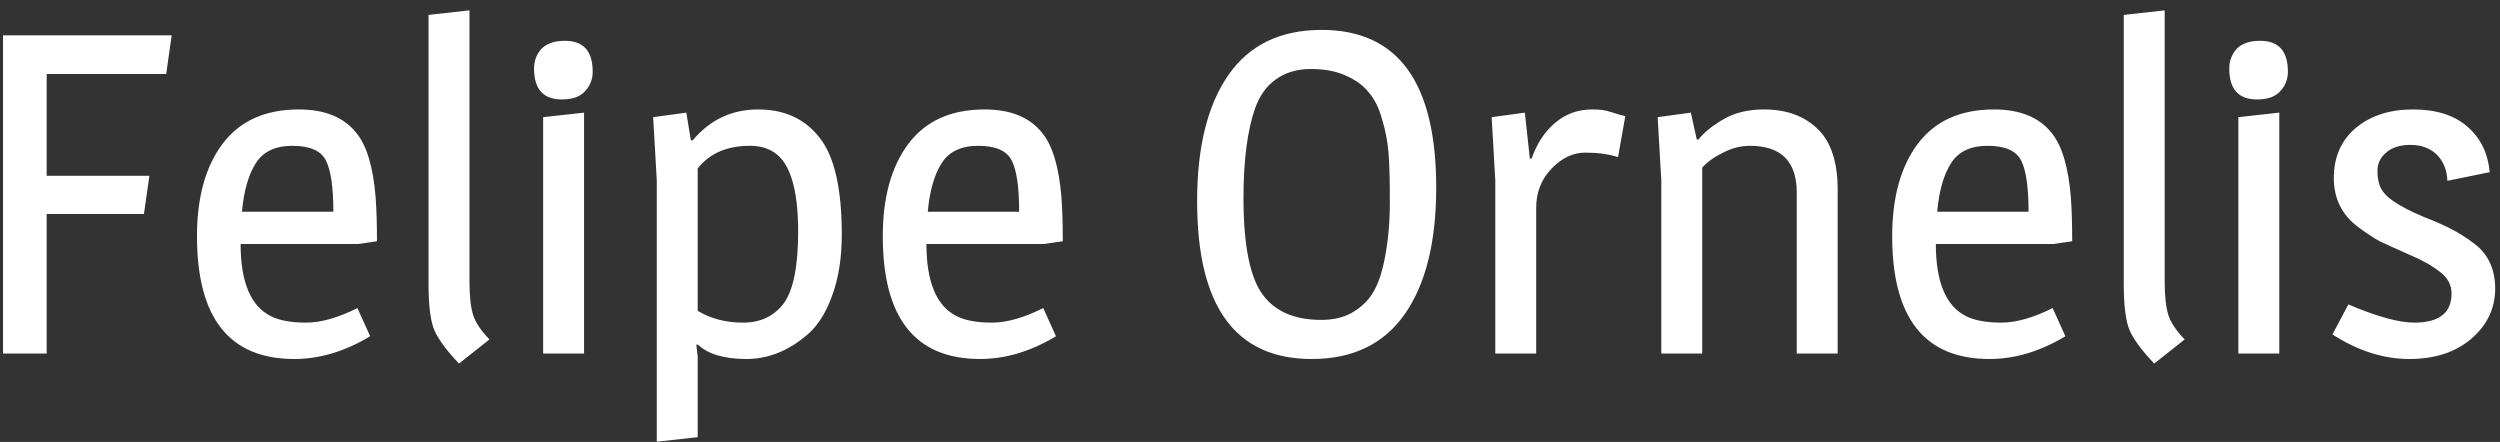 <svg width="198" height="35" viewBox="0 0 198 35" fill="none" xmlns="http://www.w3.org/2000/svg">
<rect x="0" y="0" width="198" height="35" fill="#333333" stroke="none"/>
<path d="M0.24 2.8H13.596L13.164 5.86H3.696V13.924H11.832L11.4 16.948H3.696V28H0.24V2.8ZM23.665 8.668C25.729 8.668 27.253 9.292 28.236 10.54C29.052 11.548 29.556 13.24 29.748 15.616C29.82 16.552 29.857 17.716 29.857 19.108L28.381 19.324H19.056C19.056 22.348 19.86 24.256 21.468 25.048C22.14 25.384 23.064 25.552 24.241 25.552C25.416 25.552 26.773 25.168 28.308 24.4L29.317 26.632C27.325 27.832 25.32 28.432 23.305 28.432C18.169 28.432 15.601 25.192 15.601 18.712C15.601 15.64 16.273 13.204 17.616 11.404C18.985 9.58 21 8.668 23.665 8.668ZM26.401 16.768C26.401 14.848 26.209 13.504 25.825 12.736C25.441 11.944 24.552 11.548 23.16 11.548C21.793 11.548 20.82 12.016 20.244 12.952C19.669 13.864 19.308 15.136 19.165 16.768H26.401ZM37.181 22.24C37.181 23.416 37.276 24.316 37.468 24.94C37.66 25.54 38.093 26.188 38.764 26.884L36.352 28.792C35.368 27.76 34.721 26.884 34.408 26.164C34.096 25.444 33.941 24.22 33.941 22.492V1.18L37.181 0.82V22.24ZM46.257 28H43.017V9.28L46.257 8.92V28ZM44.493 7.876C43.029 7.876 42.297 7.06 42.297 5.428C42.297 4.828 42.489 4.312 42.873 3.88C43.281 3.448 43.905 3.232 44.745 3.232C46.209 3.232 46.941 4.048 46.941 5.68C46.941 6.28 46.737 6.796 46.329 7.228C45.945 7.66 45.333 7.876 44.493 7.876ZM54.861 11.116C56.229 9.484 57.957 8.668 60.045 8.668C62.133 8.668 63.753 9.412 64.905 10.9C66.081 12.364 66.669 14.92 66.669 18.568C66.669 20.416 66.417 22.024 65.913 23.392C65.433 24.736 64.797 25.756 64.005 26.452C62.493 27.772 60.861 28.432 59.109 28.432C57.357 28.432 56.073 28.048 55.257 27.28L55.149 27.316L55.257 28.216V34.624L52.017 34.984V14.284L51.729 9.28L54.357 8.92L54.717 11.116H54.861ZM55.257 24.616C56.289 25.24 57.489 25.552 58.857 25.552C60.225 25.552 61.293 25.048 62.061 24.04C62.829 23.008 63.213 21.112 63.213 18.352C63.213 15.016 62.589 12.928 61.341 12.088C60.813 11.728 60.165 11.548 59.397 11.548C57.573 11.548 56.193 12.148 55.257 13.348V24.616ZM77.981 8.668C80.045 8.668 81.569 9.292 82.553 10.54C83.369 11.548 83.873 13.24 84.065 15.616C84.137 16.552 84.173 17.716 84.173 19.108L82.697 19.324H73.373C73.373 22.348 74.177 24.256 75.785 25.048C76.457 25.384 77.381 25.552 78.557 25.552C79.733 25.552 81.089 25.168 82.625 24.4L83.633 26.632C81.641 27.832 79.637 28.432 77.621 28.432C72.485 28.432 69.917 25.192 69.917 18.712C69.917 15.64 70.589 13.204 71.933 11.404C73.301 9.58 75.317 8.668 77.981 8.668ZM80.717 16.768C80.717 14.848 80.525 13.504 80.141 12.736C79.757 11.944 78.869 11.548 77.477 11.548C76.109 11.548 75.137 12.016 74.561 12.952C73.985 13.864 73.625 15.136 73.481 16.768H80.717ZM108.42 7.336C107.988 6.784 107.388 6.34 106.62 6.004C105.852 5.644 104.916 5.464 103.812 5.464C102.732 5.464 101.808 5.74 101.04 6.292C100.296 6.82 99.744 7.6 99.384 8.632C98.784 10.384 98.484 12.736 98.484 15.688C98.484 19.528 99.024 22.12 100.104 23.464C101.088 24.712 102.6 25.336 104.64 25.336C105.6 25.336 106.416 25.144 107.088 24.76C107.784 24.352 108.312 23.86 108.672 23.284C109.056 22.684 109.356 21.904 109.572 20.944C109.908 19.456 110.076 17.812 110.076 16.012C110.076 14.212 110.04 12.892 109.968 12.052C109.896 11.188 109.728 10.324 109.464 9.46C109.224 8.572 108.876 7.864 108.42 7.336ZM104.676 2.368C110.724 2.368 113.748 6.532 113.748 14.86C113.748 19.156 112.92 22.492 111.264 24.868C109.608 27.244 107.148 28.432 103.884 28.432C97.836 28.432 94.812 24.268 94.812 15.94C94.812 11.644 95.64 8.308 97.296 5.932C98.952 3.556 101.412 2.368 104.676 2.368ZM126.095 8.668C126.719 8.668 127.187 8.728 127.499 8.848C127.835 8.944 128.111 9.028 128.327 9.1C128.543 9.148 128.675 9.184 128.723 9.208L128.147 12.448C127.427 12.208 126.563 12.088 125.555 12.088C124.571 12.088 123.671 12.52 122.855 13.384C122.063 14.224 121.667 15.244 121.667 16.444V28H118.427V14.284L118.139 9.28L120.767 8.92L121.163 12.556H121.307C121.715 11.38 122.327 10.444 123.143 9.748C123.983 9.028 124.967 8.668 126.095 8.668ZM139.711 8.668C141.487 8.668 142.903 9.184 143.959 10.216C145.015 11.224 145.543 12.832 145.543 15.04V28H142.303V15.256C142.303 12.784 141.067 11.548 138.595 11.548C137.875 11.548 137.167 11.728 136.471 12.088C135.775 12.424 135.223 12.82 134.815 13.276V28H131.575V14.284L131.287 9.28L133.915 8.92L134.383 11.044H134.527C134.959 10.492 135.607 9.964 136.471 9.46C137.359 8.932 138.439 8.668 139.711 8.668ZM157.926 8.668C159.99 8.668 161.514 9.292 162.498 10.54C163.314 11.548 163.818 13.24 164.01 15.616C164.082 16.552 164.118 17.716 164.118 19.108L162.642 19.324H153.318C153.318 22.348 154.122 24.256 155.73 25.048C156.402 25.384 157.326 25.552 158.502 25.552C159.678 25.552 161.034 25.168 162.57 24.4L163.578 26.632C161.586 27.832 159.582 28.432 157.566 28.432C152.43 28.432 149.862 25.192 149.862 18.712C149.862 15.64 150.534 13.204 151.878 11.404C153.246 9.58 155.262 8.668 157.926 8.668ZM160.662 16.768C160.662 14.848 160.47 13.504 160.086 12.736C159.702 11.944 158.814 11.548 157.422 11.548C156.054 11.548 155.082 12.016 154.506 12.952C153.93 13.864 153.57 15.136 153.426 16.768H160.662ZM171.442 22.24C171.442 23.416 171.538 24.316 171.73 24.94C171.922 25.54 172.354 26.188 173.026 26.884L170.614 28.792C169.63 27.76 168.982 26.884 168.67 26.164C168.358 25.444 168.202 24.22 168.202 22.492V1.18L171.442 0.82V22.24ZM180.518 28H177.278V9.28L180.518 8.92V28ZM178.754 7.876C177.29 7.876 176.558 7.06 176.558 5.428C176.558 4.828 176.75 4.312 177.134 3.88C177.542 3.448 178.166 3.232 179.006 3.232C180.47 3.232 181.202 4.048 181.202 5.68C181.202 6.28 180.998 6.796 180.59 7.228C180.206 7.66 179.594 7.876 178.754 7.876ZM184.838 14.104C184.838 12.448 185.414 11.128 186.566 10.144C187.742 9.16 189.254 8.668 191.102 8.668C192.95 8.668 194.39 9.124 195.422 10.036C196.454 10.924 197.042 12.124 197.186 13.636L193.838 14.32C193.79 13.432 193.502 12.736 192.974 12.232C192.446 11.728 191.762 11.476 190.922 11.476C190.082 11.476 189.434 11.68 188.978 12.088C188.522 12.472 188.294 12.952 188.294 13.528C188.294 14.104 188.39 14.572 188.582 14.932C188.774 15.292 189.086 15.616 189.518 15.904C190.094 16.312 190.898 16.732 191.93 17.164C192.962 17.572 193.718 17.908 194.198 18.172C194.678 18.412 195.23 18.76 195.854 19.216C197.03 20.056 197.618 21.268 197.618 22.852C197.618 24.412 196.994 25.732 195.746 26.812C194.498 27.892 192.854 28.432 190.814 28.432C188.774 28.432 186.746 27.784 184.73 26.488L185.99 24.112C188.246 25.072 189.986 25.552 191.21 25.552C193.178 25.552 194.162 24.784 194.162 23.248C194.162 22.552 193.85 21.976 193.226 21.52C192.626 21.04 191.81 20.584 190.778 20.152C189.746 19.696 188.978 19.348 188.474 19.108C187.994 18.844 187.43 18.472 186.782 17.992C185.486 17.032 184.838 15.736 184.838 14.104Z" fill="white"/>
</svg>
